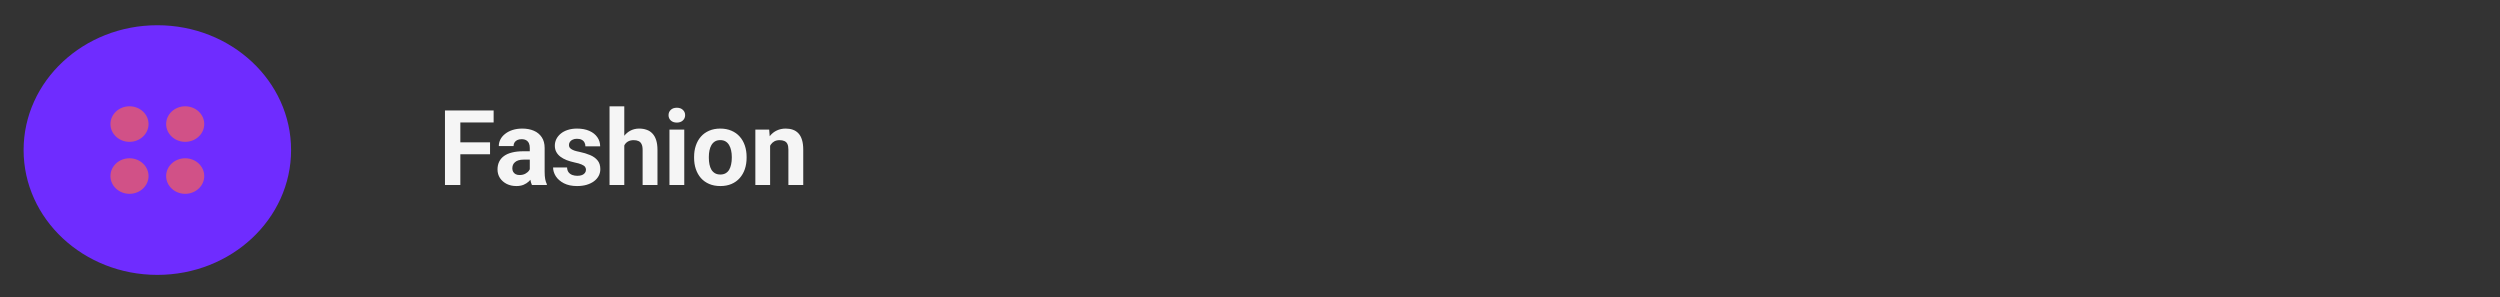 <svg width="429" height="51" viewBox="0 0 429 51" fill="none" xmlns="http://www.w3.org/2000/svg">
<rect x="0" y="0" width="429" height="51" fill="#333333" stroke="none"/>
<path d="M27 47.17C39.675 47.17 49.95 37.58 49.95 25.75C49.95 13.92 39.675 4.33 27 4.33C14.325 4.33 4.05 13.92 4.05 25.75C4.05 37.58 14.325 47.17 27 47.17Z" fill="#6F2CFF"/>
<path d="M22.221 24.34C24.026 24.34 25.489 22.974 25.489 21.29C25.489 19.605 24.026 18.24 22.221 18.24C20.417 18.24 18.954 19.605 18.954 21.29C18.954 22.974 20.417 24.34 22.221 24.34Z" fill="#D15187"/>
<path d="M31.779 24.34C33.583 24.34 35.047 22.974 35.047 21.29C35.047 19.605 33.583 18.24 31.779 18.24C29.974 18.24 28.511 19.605 28.511 21.29C28.511 22.974 29.974 24.34 31.779 24.34Z" fill="#D15187"/>
<path d="M22.221 33.26C24.026 33.26 25.489 31.894 25.489 30.21C25.489 28.525 24.026 27.16 22.221 27.16C20.417 27.16 18.954 28.525 18.954 30.21C18.954 31.894 20.417 33.26 22.221 33.26Z" fill="#D15187"/>
<path d="M31.779 33.26C33.583 33.26 35.047 31.894 35.047 30.21C35.047 28.525 33.583 27.16 31.779 27.16C29.974 27.16 28.511 28.525 28.511 30.21C28.511 31.894 29.974 33.26 31.779 33.26Z" fill="#D15187"/>
<path d="M78.994 18.953V31.75H76.357V18.953H78.994ZM84.091 24.42V26.477H78.273V24.42H84.091ZM84.707 18.953V21.019H78.273V18.953H84.707ZM90.912 29.605V25.369C90.912 25.064 90.862 24.804 90.762 24.587C90.662 24.364 90.507 24.191 90.296 24.068C90.091 23.945 89.825 23.884 89.496 23.884C89.215 23.884 88.972 23.934 88.767 24.033C88.562 24.127 88.404 24.265 88.292 24.446C88.181 24.622 88.125 24.83 88.125 25.07H85.594C85.594 24.666 85.688 24.282 85.875 23.919C86.063 23.556 86.335 23.236 86.693 22.961C87.05 22.68 87.475 22.46 87.967 22.302C88.465 22.144 89.022 22.064 89.637 22.064C90.375 22.064 91.032 22.188 91.606 22.434C92.18 22.68 92.631 23.049 92.959 23.541C93.293 24.033 93.46 24.648 93.46 25.387V29.456C93.46 29.977 93.493 30.405 93.557 30.739C93.621 31.067 93.715 31.355 93.838 31.601V31.75H91.281C91.158 31.492 91.064 31.17 90.999 30.783C90.941 30.391 90.912 29.998 90.912 29.605ZM91.246 25.958L91.263 27.391H89.848C89.514 27.391 89.224 27.429 88.978 27.505C88.732 27.581 88.53 27.689 88.371 27.83C88.213 27.965 88.096 28.123 88.02 28.305C87.95 28.486 87.915 28.686 87.915 28.902C87.915 29.119 87.964 29.315 88.064 29.491C88.163 29.661 88.307 29.796 88.495 29.895C88.682 29.989 88.902 30.036 89.154 30.036C89.535 30.036 89.866 29.96 90.147 29.808C90.428 29.655 90.645 29.468 90.797 29.245C90.956 29.023 91.037 28.811 91.043 28.612L91.711 29.685C91.618 29.925 91.489 30.174 91.325 30.432C91.166 30.689 90.964 30.933 90.718 31.161C90.472 31.384 90.176 31.568 89.831 31.715C89.485 31.855 89.075 31.926 88.6 31.926C87.996 31.926 87.449 31.806 86.957 31.565C86.47 31.319 86.083 30.982 85.796 30.555C85.515 30.121 85.374 29.629 85.374 29.078C85.374 28.58 85.468 28.138 85.656 27.751C85.843 27.364 86.119 27.039 86.482 26.775C86.851 26.506 87.311 26.304 87.862 26.169C88.412 26.028 89.051 25.958 89.778 25.958H91.246ZM100.553 29.122C100.553 28.94 100.5 28.776 100.395 28.63C100.289 28.483 100.093 28.349 99.806 28.226C99.525 28.097 99.118 27.98 98.584 27.874C98.104 27.769 97.656 27.637 97.24 27.479C96.829 27.314 96.472 27.118 96.167 26.89C95.869 26.661 95.634 26.392 95.464 26.081C95.294 25.765 95.209 25.404 95.209 25C95.209 24.602 95.294 24.227 95.464 23.875C95.64 23.523 95.889 23.213 96.211 22.943C96.54 22.668 96.938 22.454 97.407 22.302C97.881 22.144 98.415 22.064 99.006 22.064C99.832 22.064 100.541 22.196 101.133 22.46C101.731 22.724 102.188 23.087 102.504 23.55C102.827 24.007 102.988 24.528 102.988 25.114H100.456C100.456 24.868 100.404 24.648 100.298 24.455C100.199 24.256 100.04 24.101 99.824 23.989C99.613 23.872 99.337 23.814 98.998 23.814C98.716 23.814 98.473 23.863 98.268 23.963C98.063 24.057 97.905 24.186 97.793 24.35C97.688 24.508 97.635 24.684 97.635 24.877C97.635 25.023 97.665 25.155 97.723 25.273C97.787 25.384 97.89 25.486 98.031 25.58C98.171 25.674 98.353 25.762 98.576 25.844C98.804 25.92 99.085 25.99 99.419 26.055C100.105 26.195 100.717 26.38 101.256 26.608C101.795 26.831 102.223 27.136 102.539 27.523C102.856 27.903 103.014 28.404 103.014 29.025C103.014 29.447 102.92 29.834 102.733 30.186C102.545 30.537 102.276 30.845 101.924 31.108C101.573 31.366 101.151 31.568 100.659 31.715C100.172 31.855 99.624 31.926 99.015 31.926C98.13 31.926 97.38 31.768 96.765 31.451C96.156 31.135 95.693 30.733 95.376 30.247C95.066 29.755 94.911 29.251 94.911 28.735H97.31C97.322 29.081 97.41 29.359 97.574 29.57C97.744 29.781 97.957 29.934 98.215 30.027C98.479 30.121 98.763 30.168 99.068 30.168C99.396 30.168 99.668 30.124 99.885 30.036C100.102 29.942 100.266 29.819 100.377 29.667C100.495 29.509 100.553 29.327 100.553 29.122ZM107.127 18.25V31.75H104.596V18.25H107.127ZM106.767 26.661H106.073C106.079 25.999 106.166 25.39 106.336 24.833C106.506 24.27 106.749 23.784 107.066 23.374C107.382 22.958 107.76 22.636 108.2 22.407C108.645 22.179 109.137 22.064 109.676 22.064C110.145 22.064 110.57 22.132 110.951 22.267C111.337 22.395 111.668 22.606 111.944 22.899C112.225 23.186 112.442 23.564 112.594 24.033C112.747 24.502 112.823 25.07 112.823 25.738V31.75H110.274V25.721C110.274 25.299 110.212 24.968 110.089 24.727C109.972 24.481 109.799 24.309 109.571 24.209C109.348 24.104 109.073 24.051 108.745 24.051C108.381 24.051 108.071 24.118 107.813 24.253C107.561 24.388 107.359 24.575 107.206 24.815C107.054 25.05 106.943 25.325 106.872 25.642C106.802 25.958 106.767 26.298 106.767 26.661ZM117.419 22.24V31.75H114.879V22.24H117.419ZM114.721 19.762C114.721 19.393 114.85 19.088 115.108 18.848C115.366 18.607 115.711 18.487 116.145 18.487C116.573 18.487 116.915 18.607 117.173 18.848C117.437 19.088 117.569 19.393 117.569 19.762C117.569 20.131 117.437 20.436 117.173 20.676C116.915 20.916 116.573 21.036 116.145 21.036C115.711 21.036 115.366 20.916 115.108 20.676C114.85 20.436 114.721 20.131 114.721 19.762ZM119.107 27.092V26.907C119.107 26.21 119.206 25.568 119.406 24.982C119.605 24.391 119.895 23.878 120.276 23.444C120.657 23.011 121.125 22.674 121.682 22.434C122.239 22.188 122.877 22.064 123.598 22.064C124.319 22.064 124.96 22.188 125.523 22.434C126.085 22.674 126.557 23.011 126.938 23.444C127.325 23.878 127.618 24.391 127.817 24.982C128.016 25.568 128.116 26.21 128.116 26.907V27.092C128.116 27.783 128.016 28.425 127.817 29.017C127.618 29.602 127.325 30.115 126.938 30.555C126.557 30.988 126.088 31.325 125.532 31.565C124.975 31.806 124.336 31.926 123.616 31.926C122.895 31.926 122.253 31.806 121.691 31.565C121.134 31.325 120.663 30.988 120.276 30.555C119.895 30.115 119.605 29.602 119.406 29.017C119.206 28.425 119.107 27.783 119.107 27.092ZM121.638 26.907V27.092C121.638 27.49 121.673 27.862 121.744 28.208C121.814 28.554 121.925 28.858 122.078 29.122C122.236 29.38 122.441 29.582 122.693 29.729C122.945 29.875 123.252 29.948 123.616 29.948C123.967 29.948 124.269 29.875 124.521 29.729C124.773 29.582 124.975 29.38 125.127 29.122C125.28 28.858 125.391 28.554 125.461 28.208C125.538 27.862 125.576 27.49 125.576 27.092V26.907C125.576 26.52 125.538 26.157 125.461 25.817C125.391 25.472 125.277 25.167 125.119 24.903C124.966 24.634 124.764 24.423 124.512 24.27C124.26 24.118 123.956 24.042 123.598 24.042C123.241 24.042 122.936 24.118 122.684 24.27C122.438 24.423 122.236 24.634 122.078 24.903C121.925 25.167 121.814 25.472 121.744 25.817C121.673 26.157 121.638 26.52 121.638 26.907ZM132.15 24.27V31.75H129.619V22.24H131.992L132.15 24.27ZM131.781 26.661H131.095C131.095 25.958 131.186 25.325 131.368 24.763C131.549 24.194 131.804 23.711 132.132 23.312C132.46 22.908 132.85 22.601 133.301 22.39C133.758 22.173 134.268 22.064 134.831 22.064C135.276 22.064 135.683 22.129 136.052 22.258C136.421 22.387 136.738 22.592 137.001 22.873C137.271 23.154 137.476 23.526 137.617 23.989C137.763 24.452 137.836 25.018 137.836 25.686V31.75H135.288V25.677C135.288 25.255 135.229 24.927 135.112 24.692C134.995 24.458 134.822 24.294 134.593 24.2C134.371 24.101 134.095 24.051 133.767 24.051C133.427 24.051 133.131 24.118 132.879 24.253C132.633 24.388 132.428 24.575 132.264 24.815C132.106 25.05 131.986 25.325 131.904 25.642C131.822 25.958 131.781 26.298 131.781 26.661Z" fill="#F5F5F5"/>
</svg>
